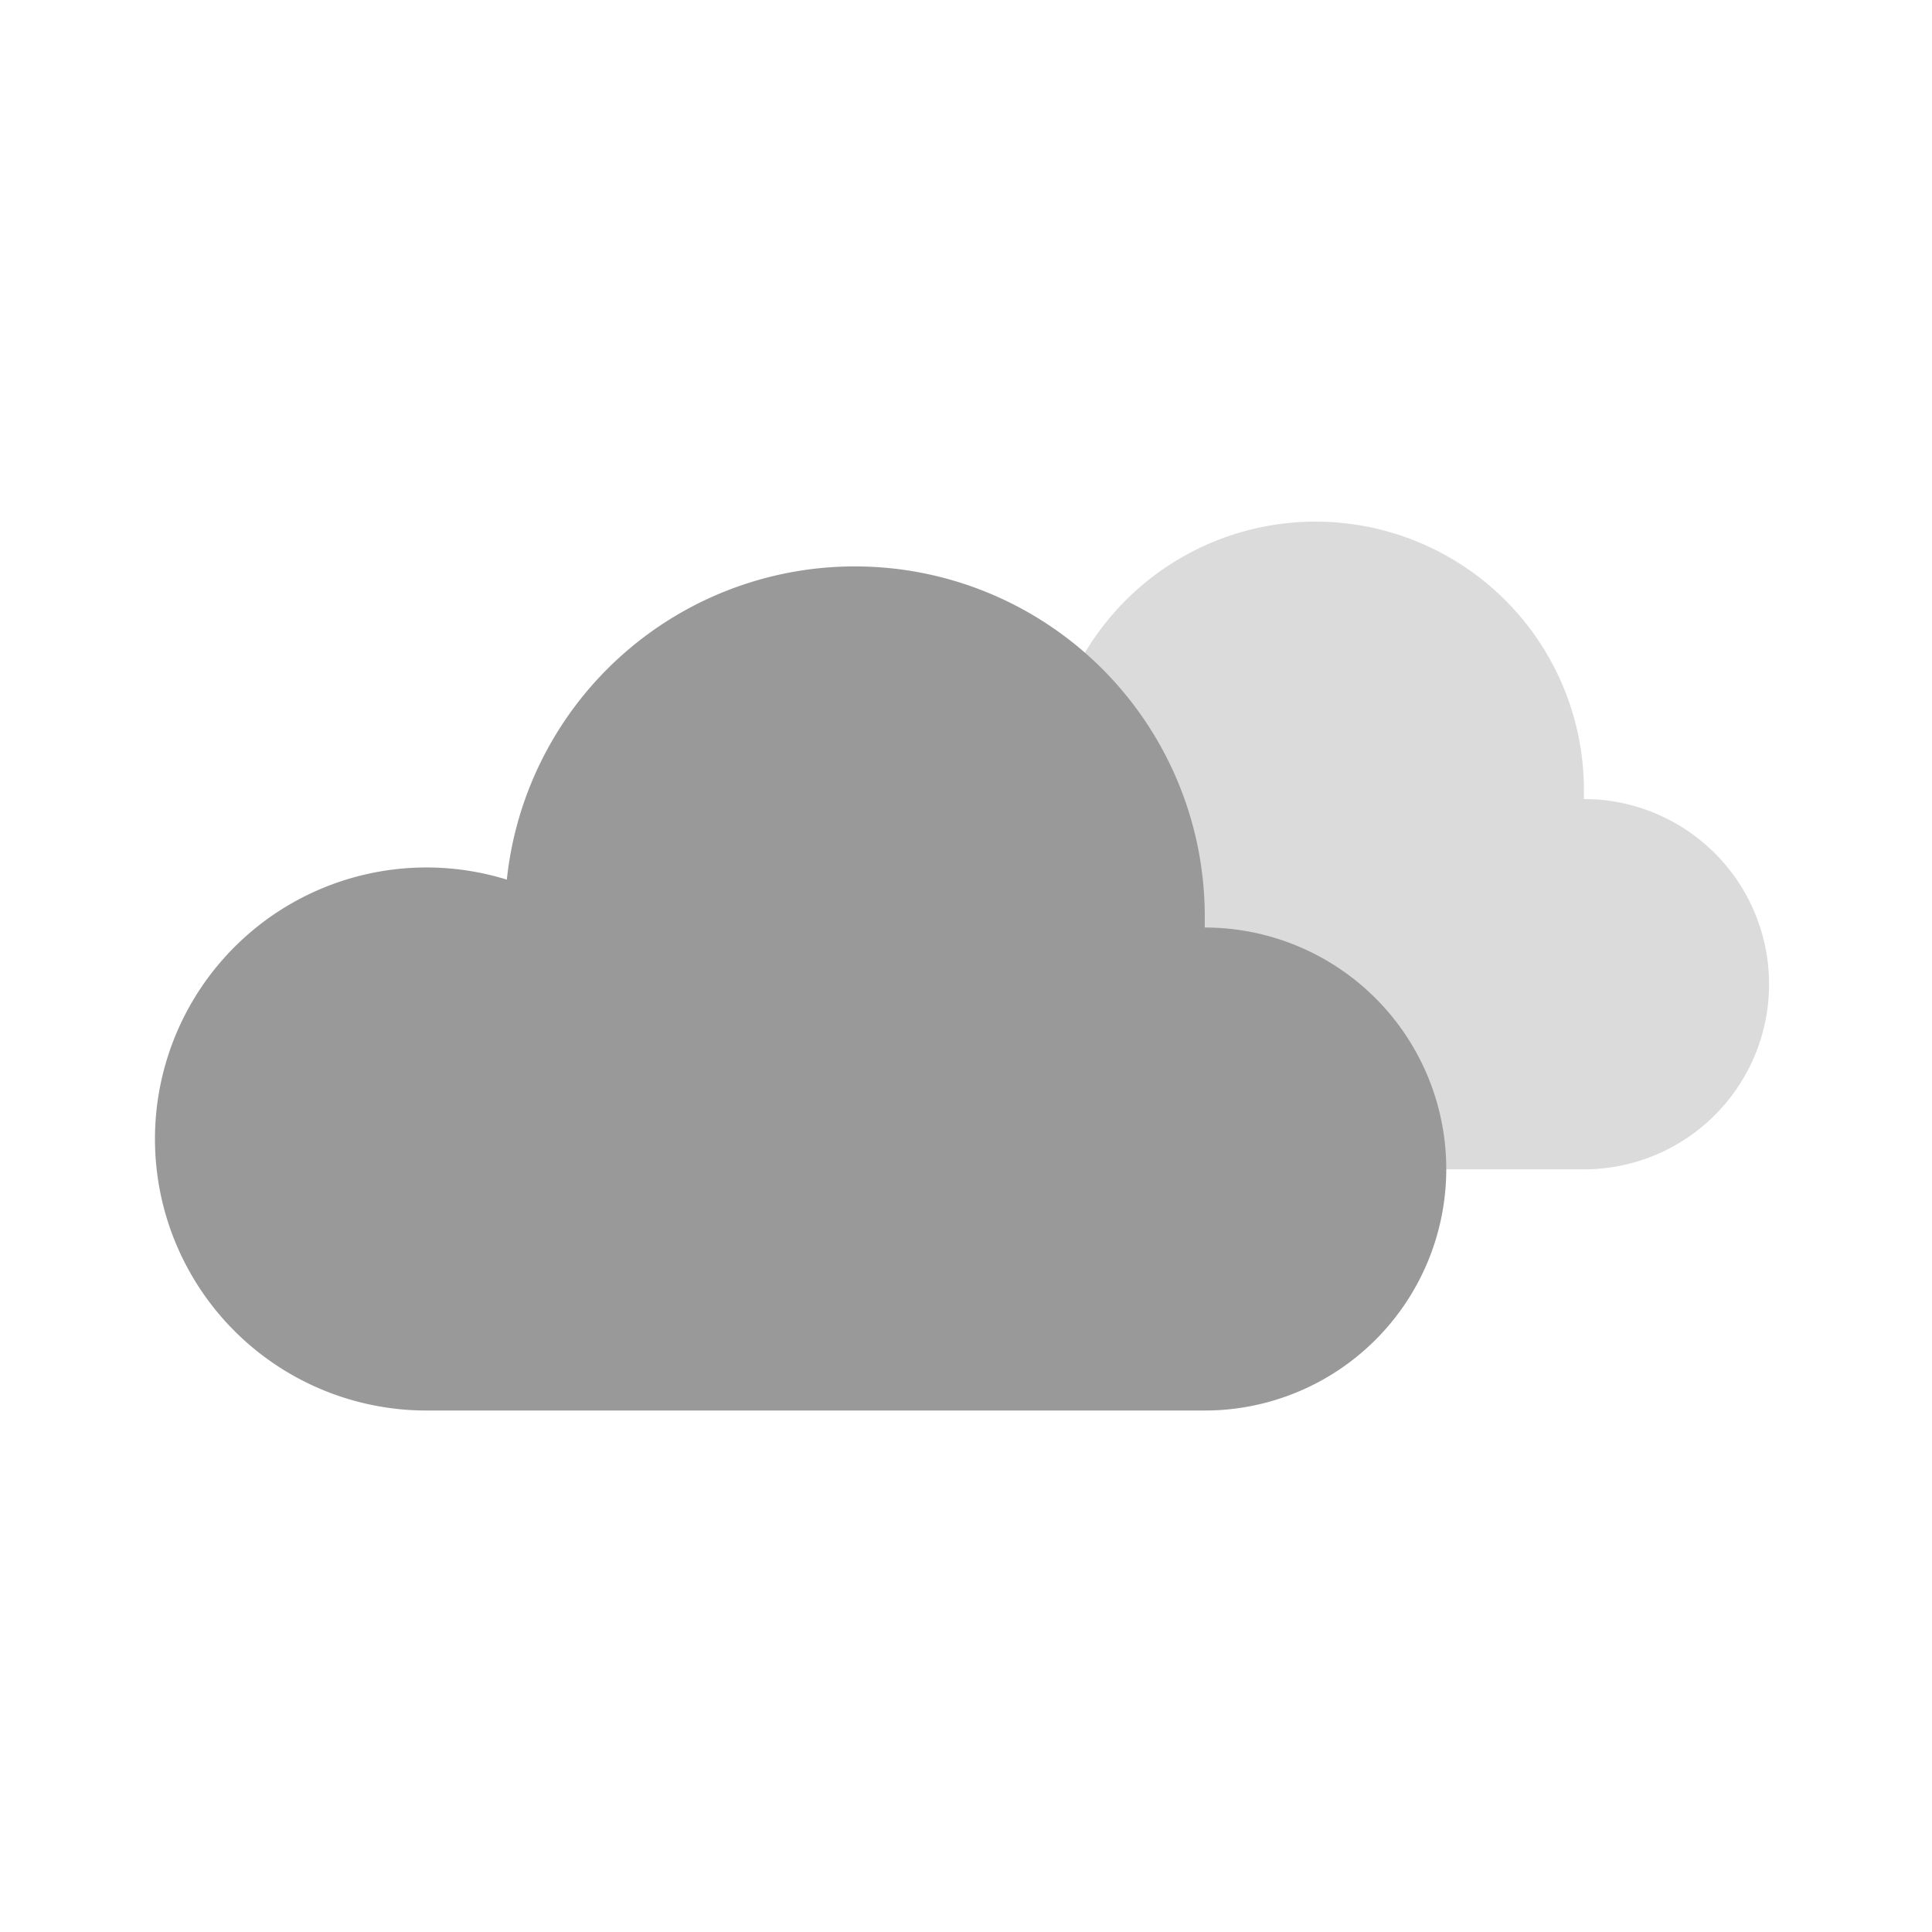 <svg xmlns="http://www.w3.org/2000/svg" width="24" height="24" viewBox="0 0 24 24">
  <g id="ic-cloudy" transform="translate(-274 -145)">
    <rect id="Rectangle_261" data-name="Rectangle 261" width="24" height="24" transform="translate(274 145)" fill="none"/>
    <g id="天気記号10" transform="translate(283.676 151.479)">
      <path id="Path_335" data-name="Path 335" d="M10,91.973h0c0-.038,0-.077,0-.115a3.334,3.334,0,0,0-6.65-.345,2.587,2.587,0,1,0-.765,5.058H10a2.3,2.3,0,1,0,0-4.6Z" transform="translate(0 -88.524)" fill="#dbdbdb"/>
    </g>
    <g id="天気記号10-2" data-name="天気記号10" transform="translate(275.926 152.03)">
      <path id="Path_335-2" data-name="Path 335" d="M13.04,93.021h0c0-.05,0-.1,0-.15a4.347,4.347,0,0,0-8.67-.45,3.373,3.373,0,1,0-1,6.595H13.04a3,3,0,1,0,0-6Z" transform="translate(0 -88.524)" fill="#999"/>
    </g>
  </g>
</svg>
